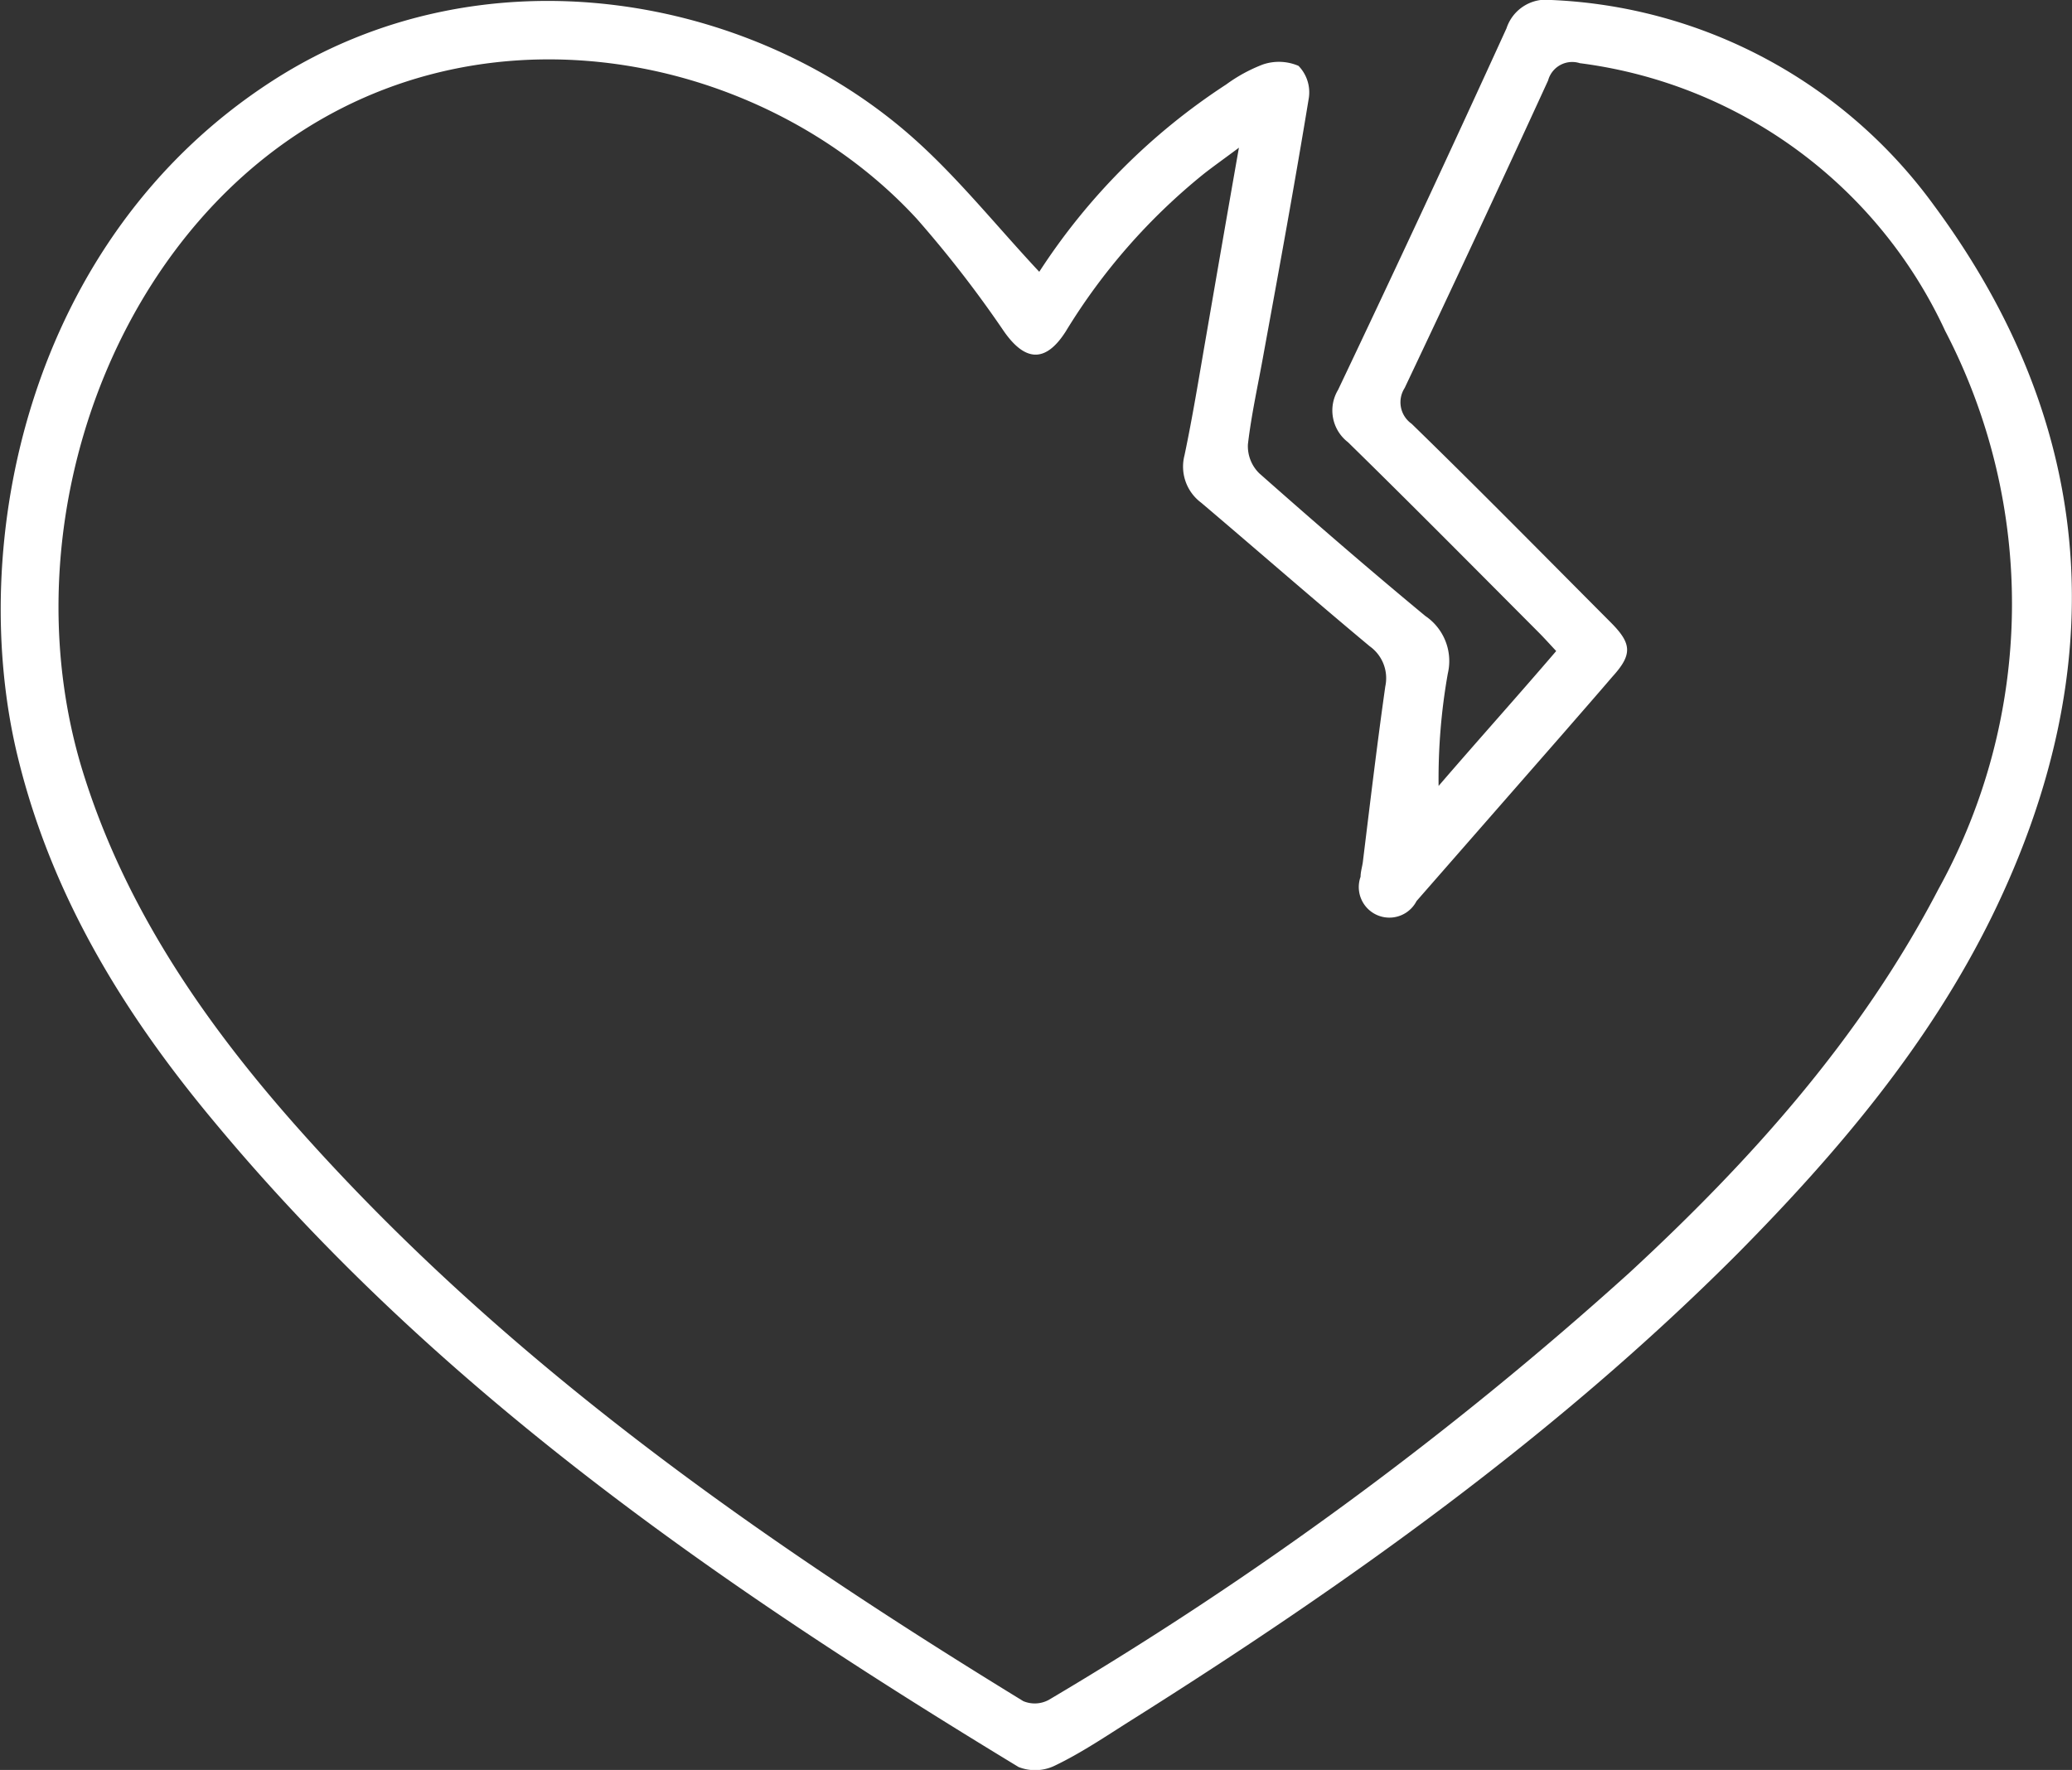 <svg xmlns="http://www.w3.org/2000/svg" viewBox="0 0 92.15 78.73"><rect x="0" y="0" width="92.15" height="78.73" fill="#333333" stroke="none"/><defs><style>.cls-1{fill:#fff;}</style></defs><g id="Capa_2" data-name="Capa 2"><g id="Capa_1-2" data-name="Capa 1"><path class="cls-1" d="M46.22,12.09a28.32,28.32,0,0,1,8.31-8.33,7,7,0,0,1,1.63-.89,2.21,2.21,0,0,1,1.59.06,1.69,1.69,0,0,1,.46,1.42c-.62,3.78-1.31,7.55-2,11.32-.24,1.36-.55,2.72-.71,4.09A1.69,1.69,0,0,0,56,21.05c2.43,2.15,4.89,4.28,7.39,6.35a2.42,2.42,0,0,1,1,2.56,26.8,26.8,0,0,0-.41,5c1.72-2,3.44-3.91,5.23-6-.28-.3-.54-.59-.81-.86-2.81-2.82-5.61-5.65-8.45-8.43a1.78,1.78,0,0,1-.44-2.33Q63.3,9.37,67,1.26A1.85,1.85,0,0,1,69,0,22.2,22.2,0,0,1,86,9.12C93.31,19,94,29.71,88.59,40.76c-2.8,5.7-6.85,10.49-11.31,15-8.09,8.11-17.36,14.71-27,20.78-1.11.7-2.2,1.44-3.37,2a2,2,0,0,1-1.61.06c-13.18-8-25.82-16.71-35.78-28.71-4-4.79-7.2-10-8.71-16.14-2.35-9.51.4-23.11,11.3-30.15,9.4-6.07,21.45-3.84,28.64,2.66C42.68,8,44.36,10.1,46.22,12.09ZM55.1,6.57c-.71.53-1.15.84-1.57,1.17a27.13,27.13,0,0,0-6.13,7c-.89,1.4-1.8,1.36-2.75,0a51.13,51.13,0,0,0-3.87-5C33.91,2.26,20.86-.43,11.52,7.22,4.09,13.31.75,24.54,3.63,34.15c1.82,6,5.29,11.11,9.39,15.77C22.3,60.45,33.64,68.4,45.51,75.67a1.31,1.31,0,0,0,1.14-.06,160.38,160.38,0,0,0,25.82-19c5.41-5,10.3-10.45,13.74-17.06a26.27,26.27,0,0,0,.3-24.83A20.82,20.82,0,0,0,70.26,2.81a1.11,1.11,0,0,0-1.41.77q-3.15,6.87-6.38,13.68a1.17,1.17,0,0,0,.31,1.59c3,2.92,5.9,5.87,8.84,8.82.95.95,1,1.43.09,2.43-.71.83-1.43,1.65-2.15,2.48L63,40.08A1.36,1.36,0,0,1,60.51,39c0-.22.07-.43.1-.65.32-2.6.63-5.21,1-7.82a1.74,1.74,0,0,0-.69-1.78c-2.52-2.1-5-4.27-7.5-6.39a2,2,0,0,1-.74-2.11c.36-1.71.64-3.44.94-5.17C54.09,12.36,54.56,9.63,55.1,6.57Z"/></g></g></svg>